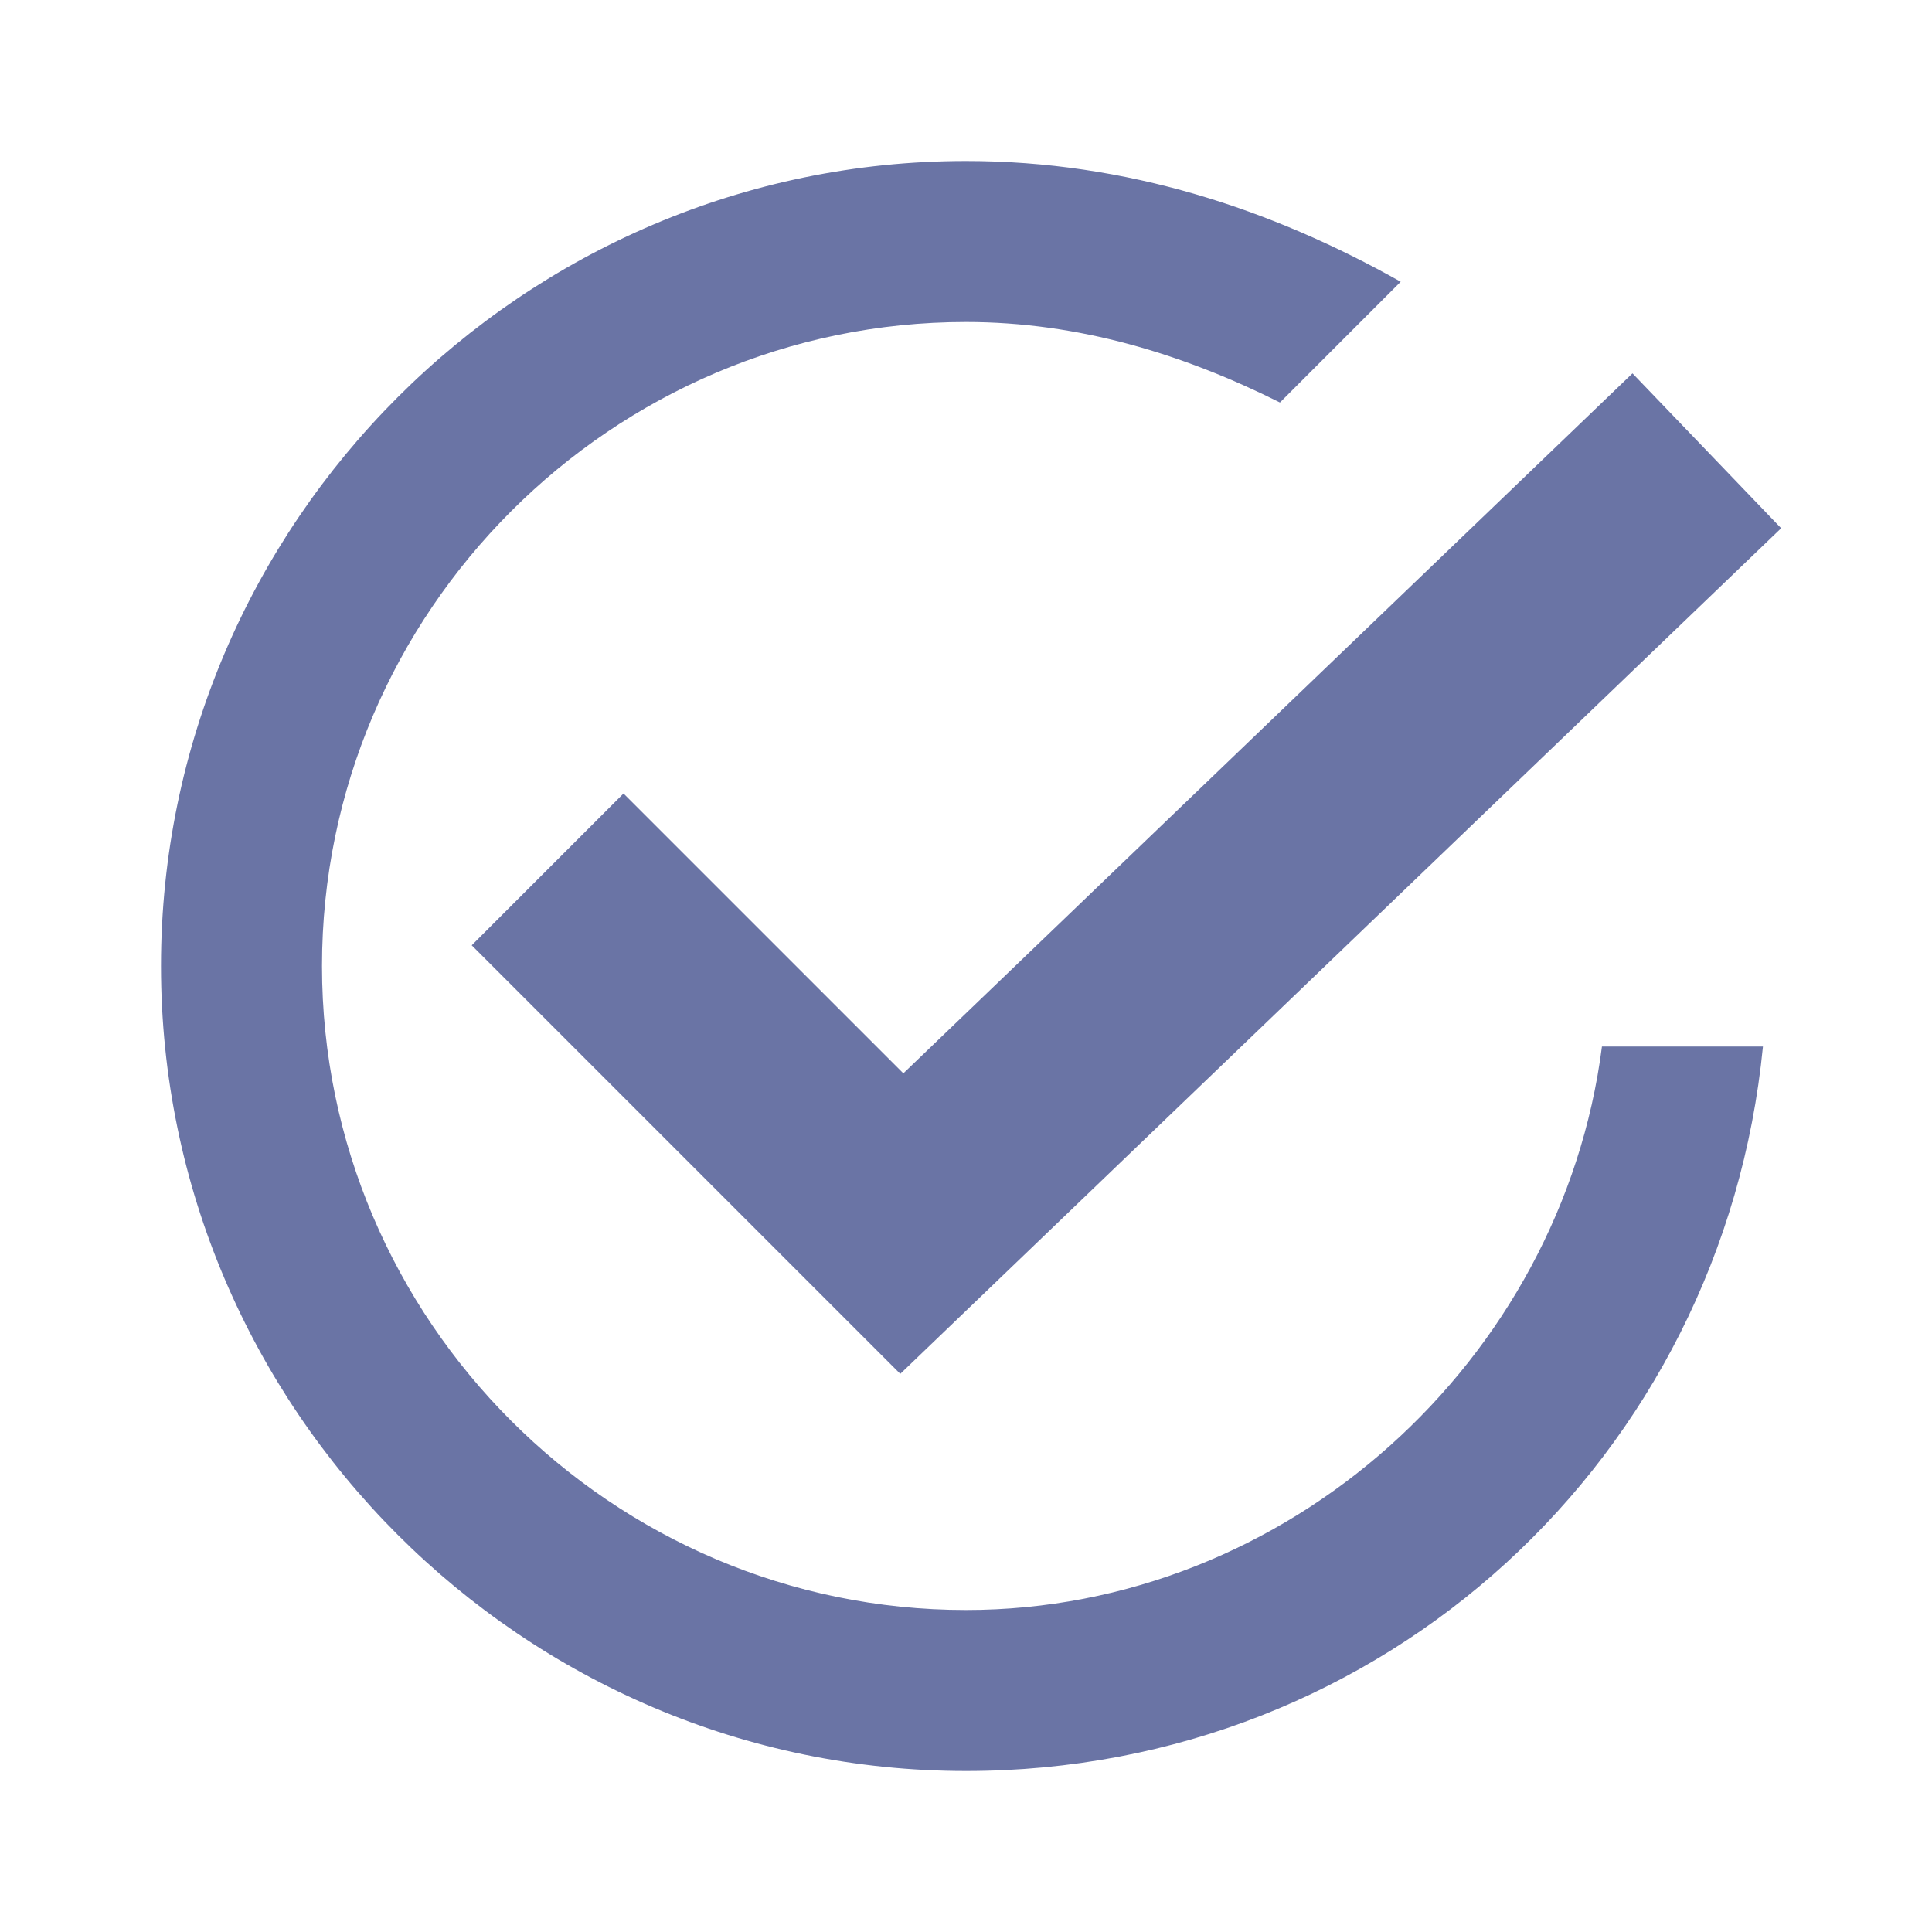 <svg width="18" height="18" viewBox="0 0 18 18" fill="none" xmlns="http://www.w3.org/2000/svg">
<path d="M15.902 4.2L8.402 11.4L5.102 8.1" stroke="#6A74A5" stroke-width="2" stroke-miterlimit="10"/>
<path d="M14.925 9.75C14.55 12.675 12 15 9 15C5.7 15 3 12.3 3 9C3 5.7 5.7 3 9 3C10.05 3 11.025 3.3 11.925 3.75L13.05 2.625C11.85 1.95 10.5 1.5 9 1.5C4.875 1.5 1.5 4.875 1.5 9C1.5 13.125 4.875 16.5 9 16.5C12.9 16.5 16.05 13.575 16.425 9.75H14.925Z" fill="#6A74A5"/>
</svg>
